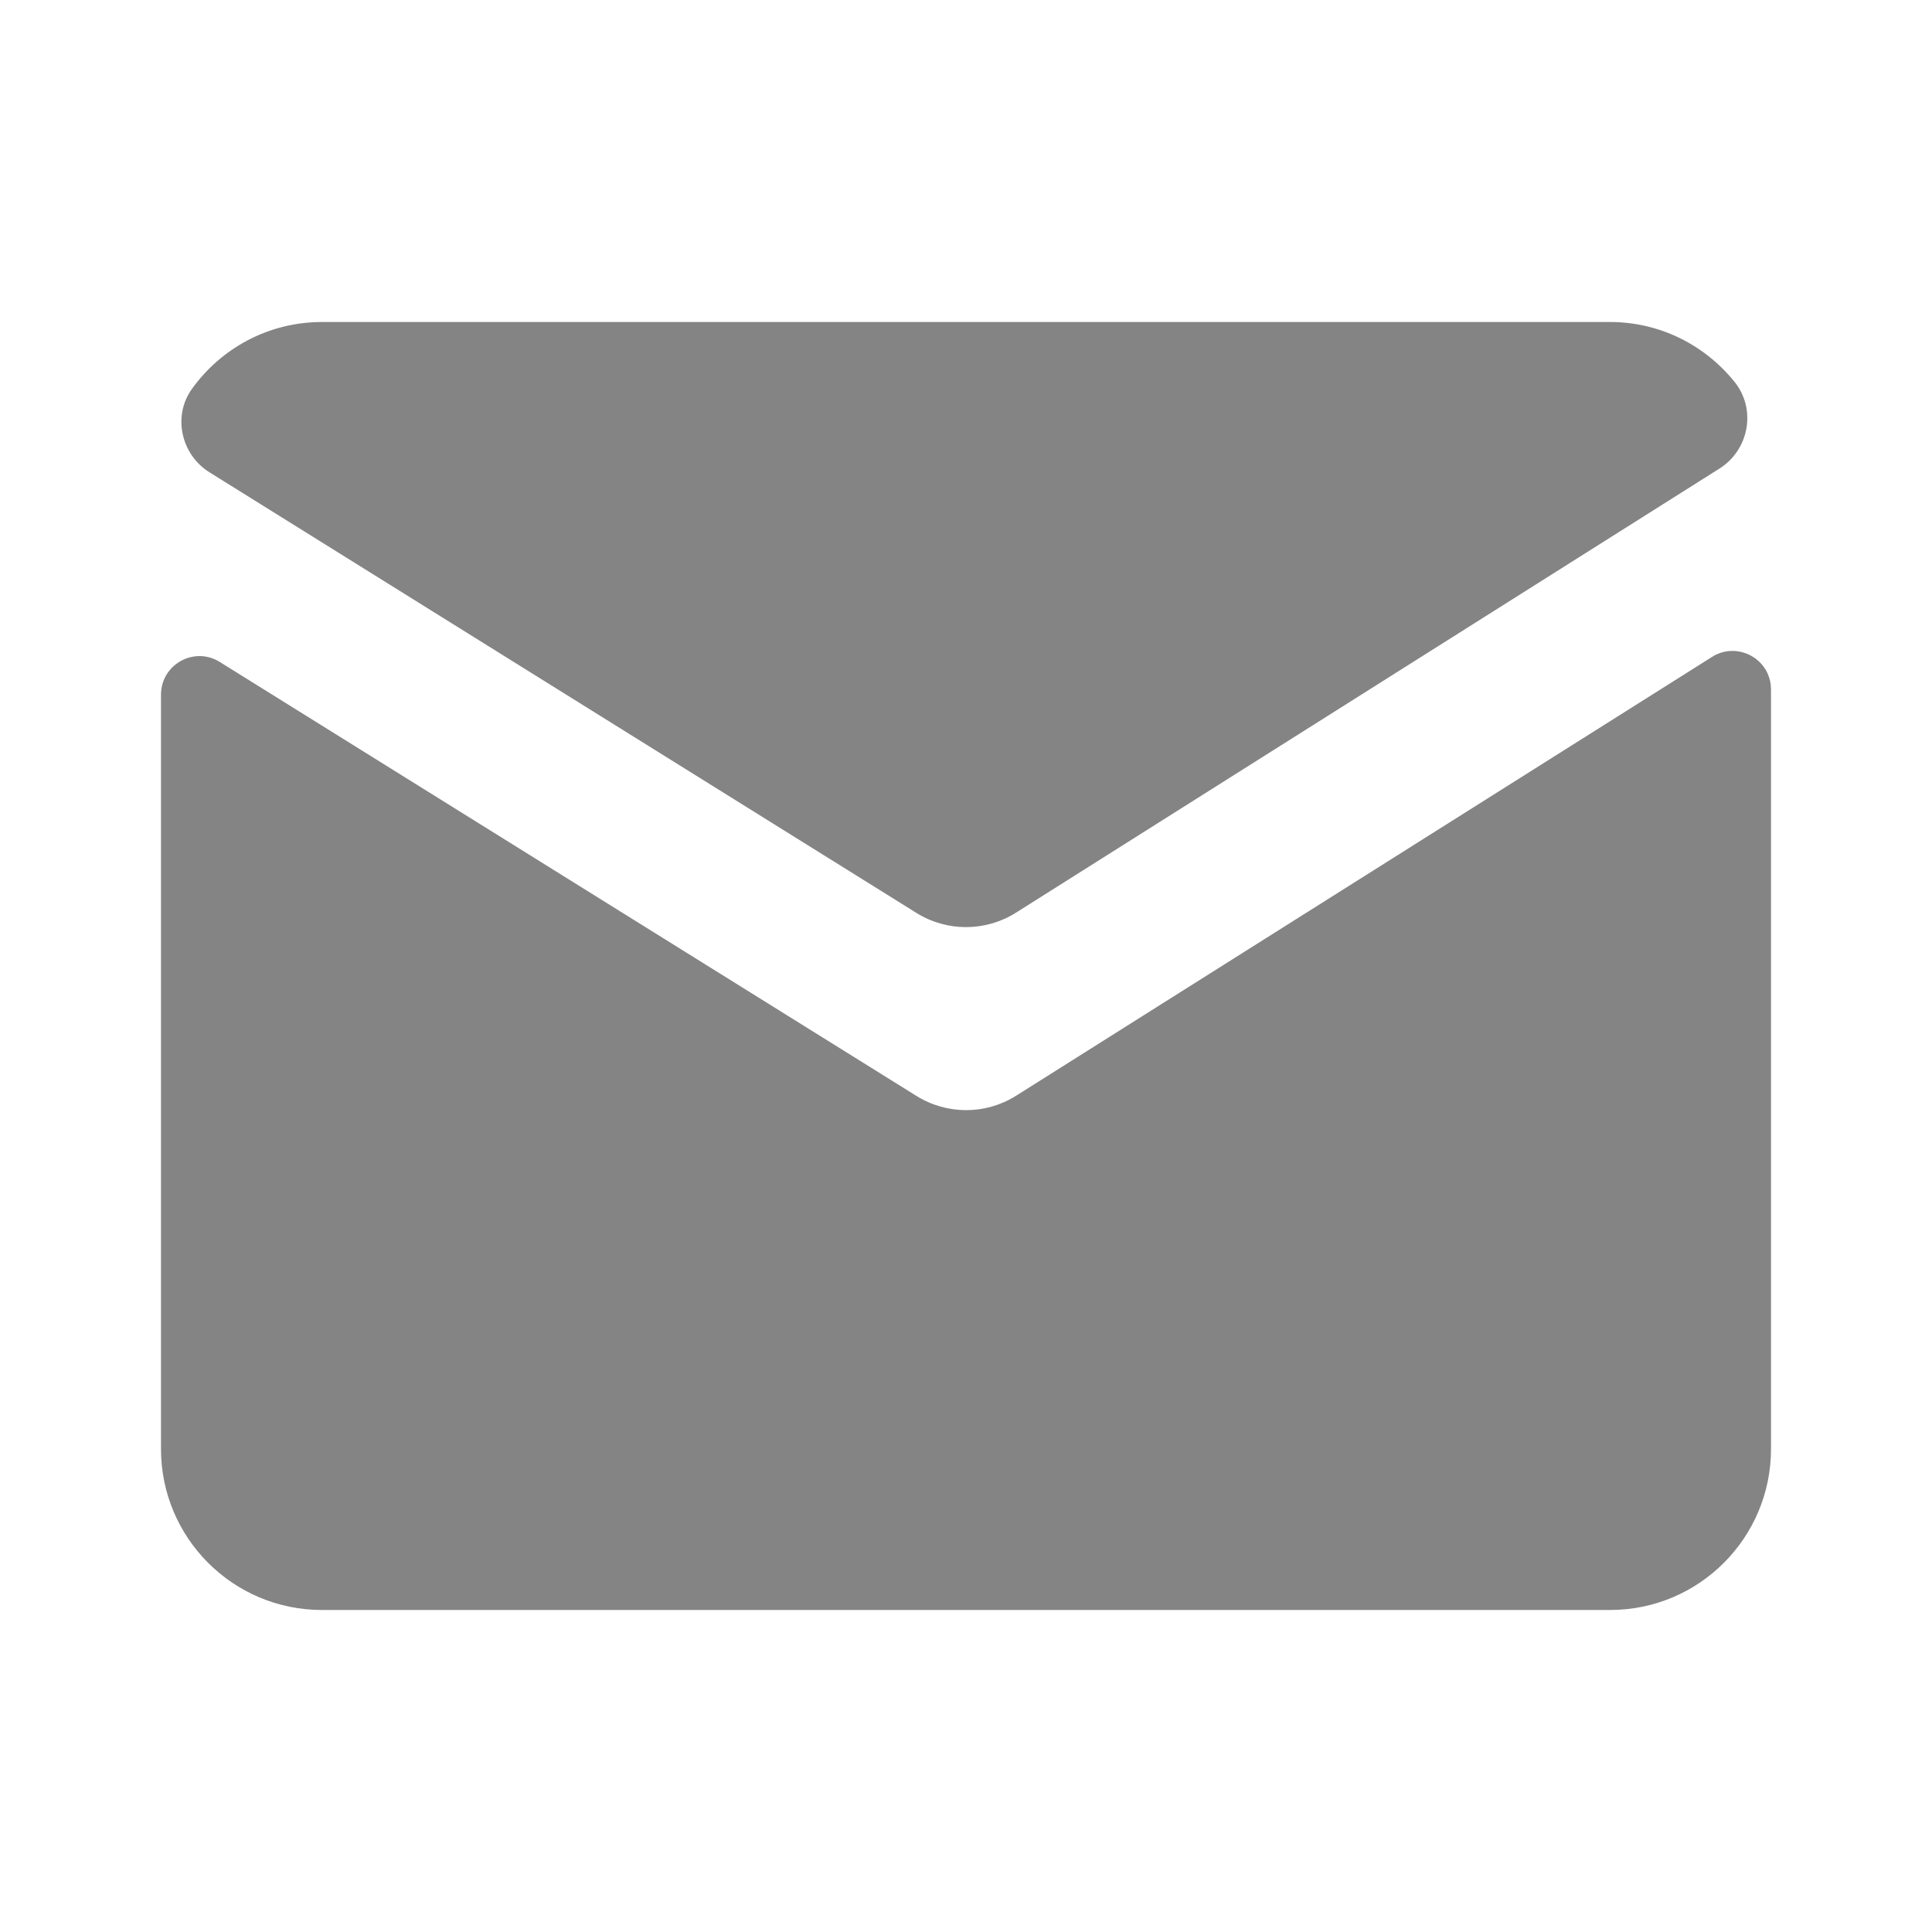 ﻿<?xml version="1.0" encoding="utf-8"?>
<svg xmlns="http://www.w3.org/2000/svg" viewBox="0 0 24 24" width="96" height="96">
  <path d="M4 4C3.334 4 2.747 4.327 2.385 4.83C2.141 5.168 2.249 5.647 2.602 5.867L11.383 11.34C11.761 11.576 12.239 11.576 12.617 11.34L21.361 5.82C21.728 5.588 21.82 5.084 21.549 4.746C21.184 4.292 20.627 4 20 4L4 4 z M 21.516 8.086C21.432 8.087 21.347 8.11 21.268 8.16L12.617 13.615C12.239 13.85 11.761 13.849 11.383 13.613L2.73 8.223C2.412 8.025 2 8.254 2 8.629L2 18C2 19.105 2.895 20 4 20L20 20C21.105 20 22 19.105 22 18L22 8.564C22 8.282 21.767 8.083 21.516 8.086 z" fill="#848484" />
</svg>